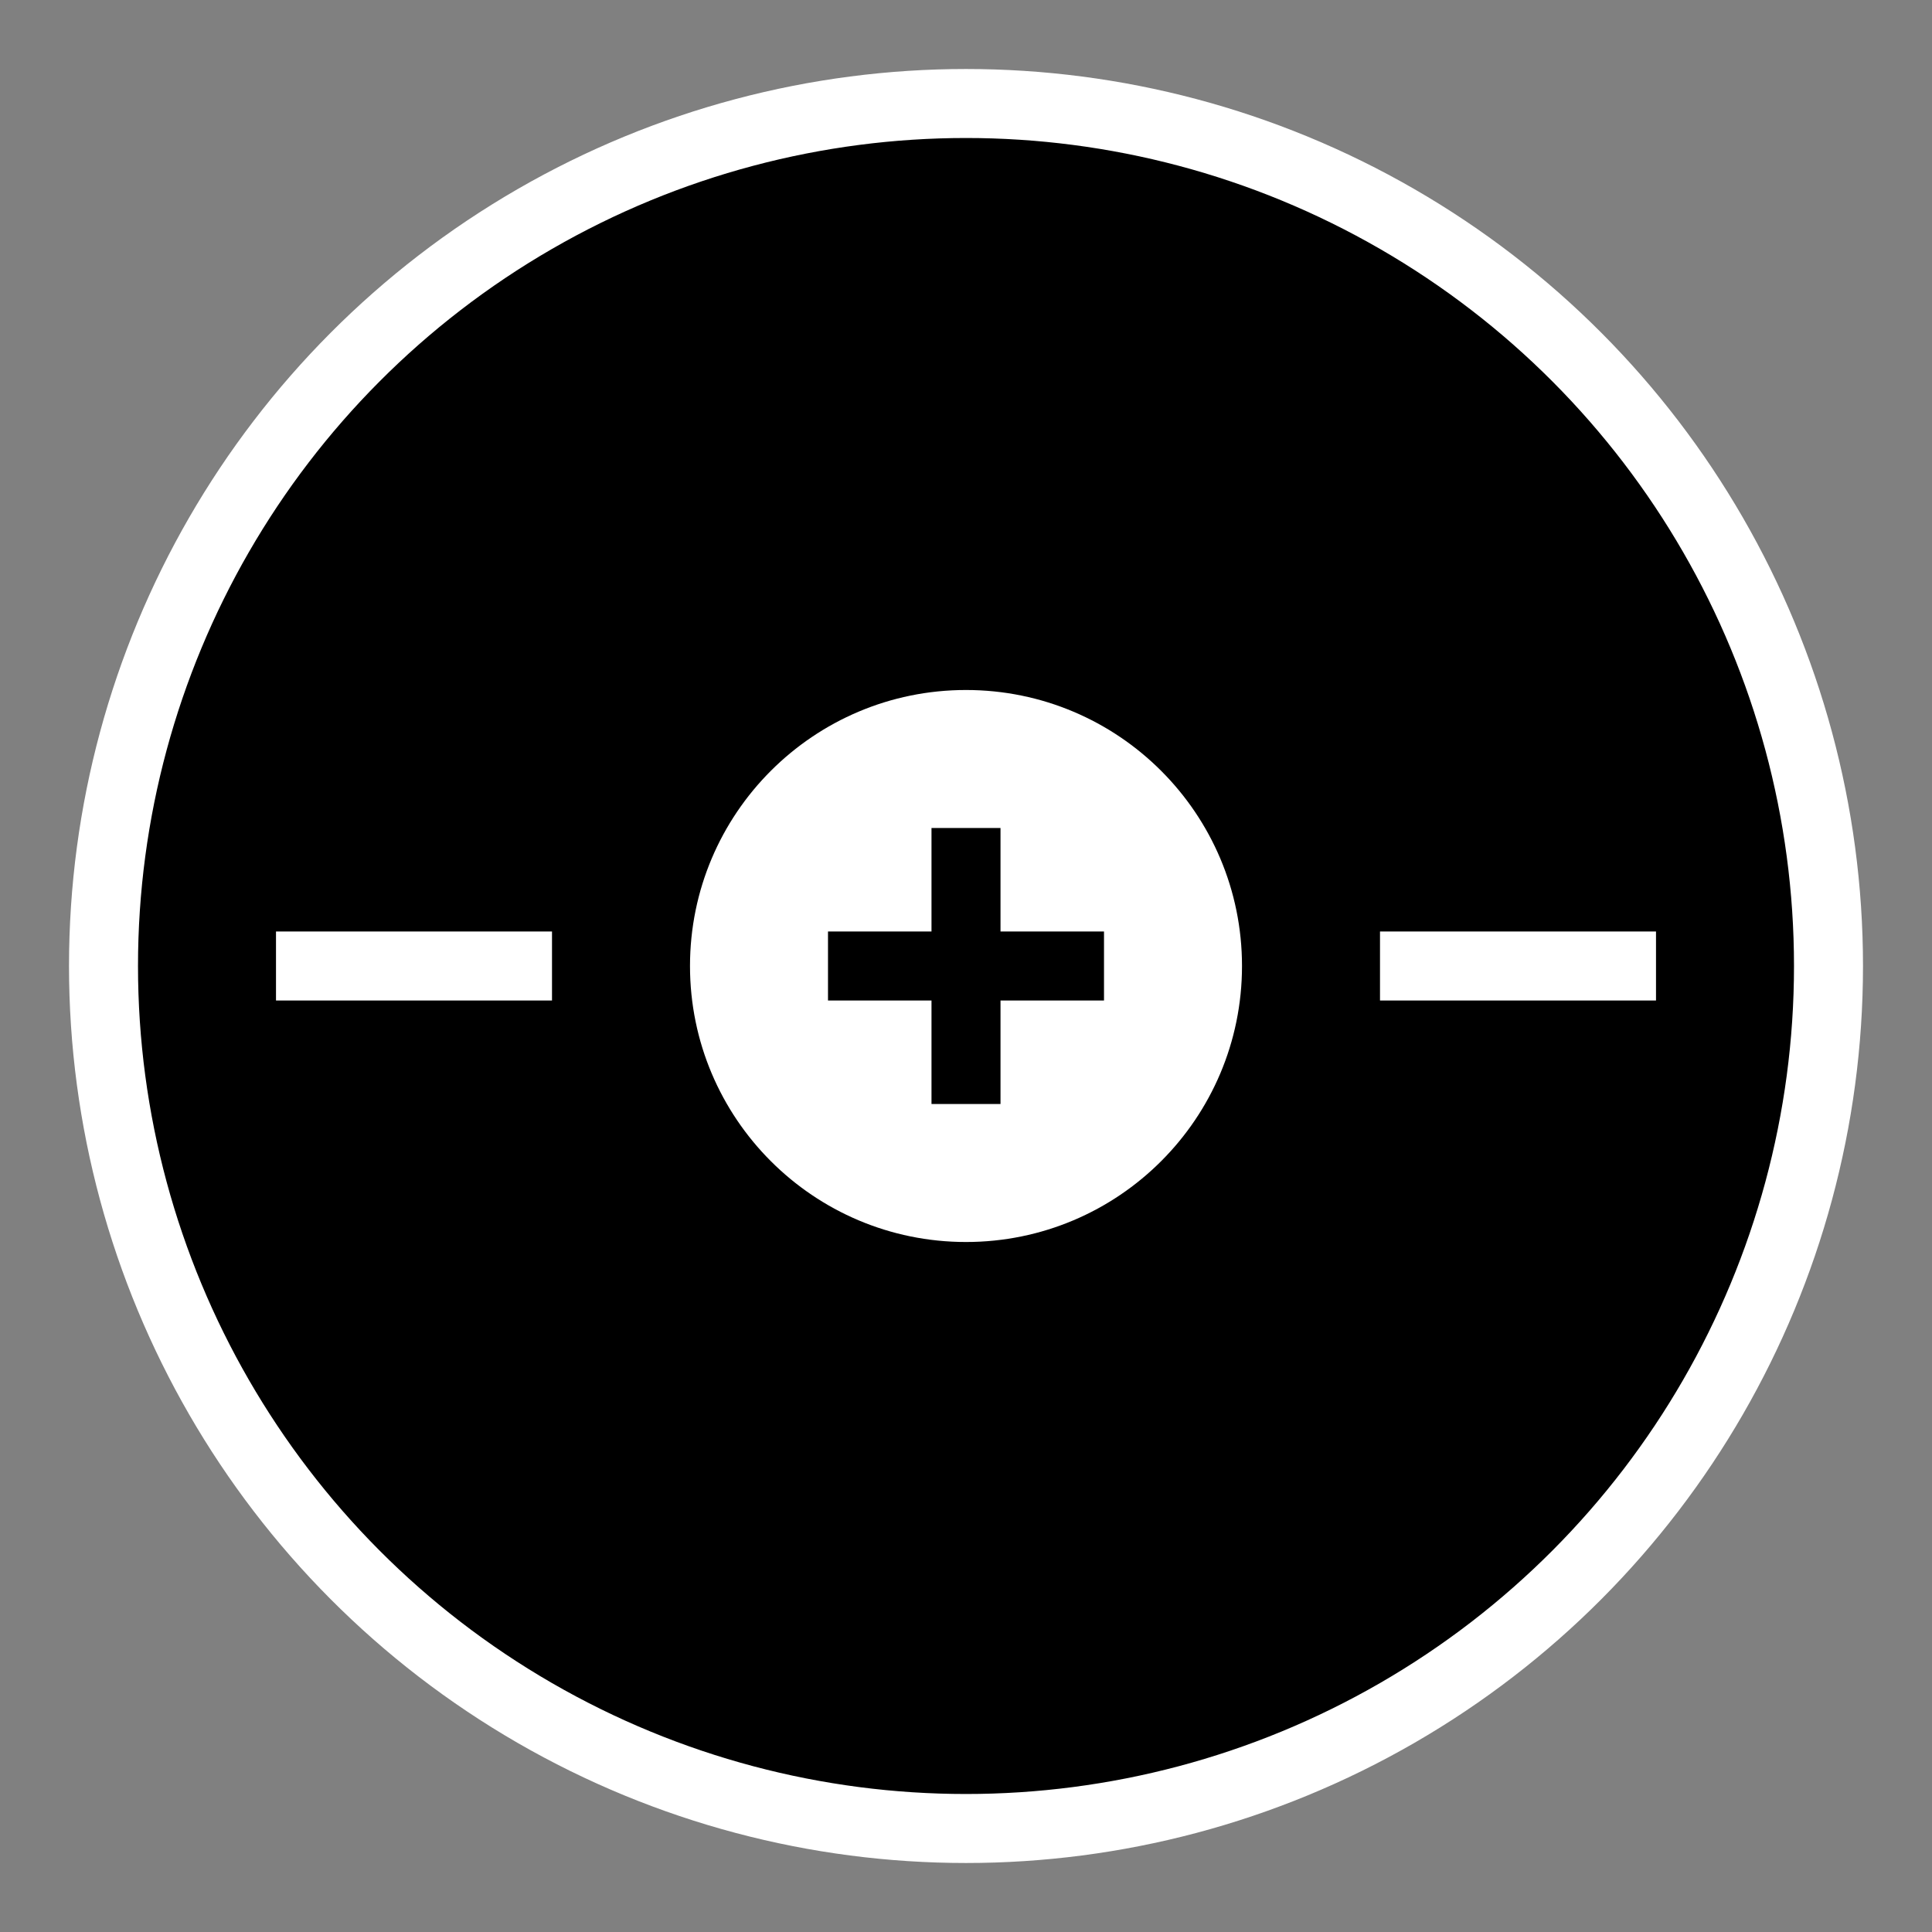 <svg xmlns='http://www.w3.org/2000/svg' viewBox='0 0 28 28'>
	<rect x="0" y="0" width="28" height="28" fill="#808080" stroke="none"/>
	<circle cx='14' cy='14' r='12.5' stroke='#FFF' fill='#000'/>
	<circle cx='14' cy='14' r='4' fill='#FFF'/>
	<path d='M4,14 h4 m12,0 h4' stroke='#FFF'/>
	<path d='M12,14 h4 m-2,-2 v4' stroke='#000'/>
</svg>
